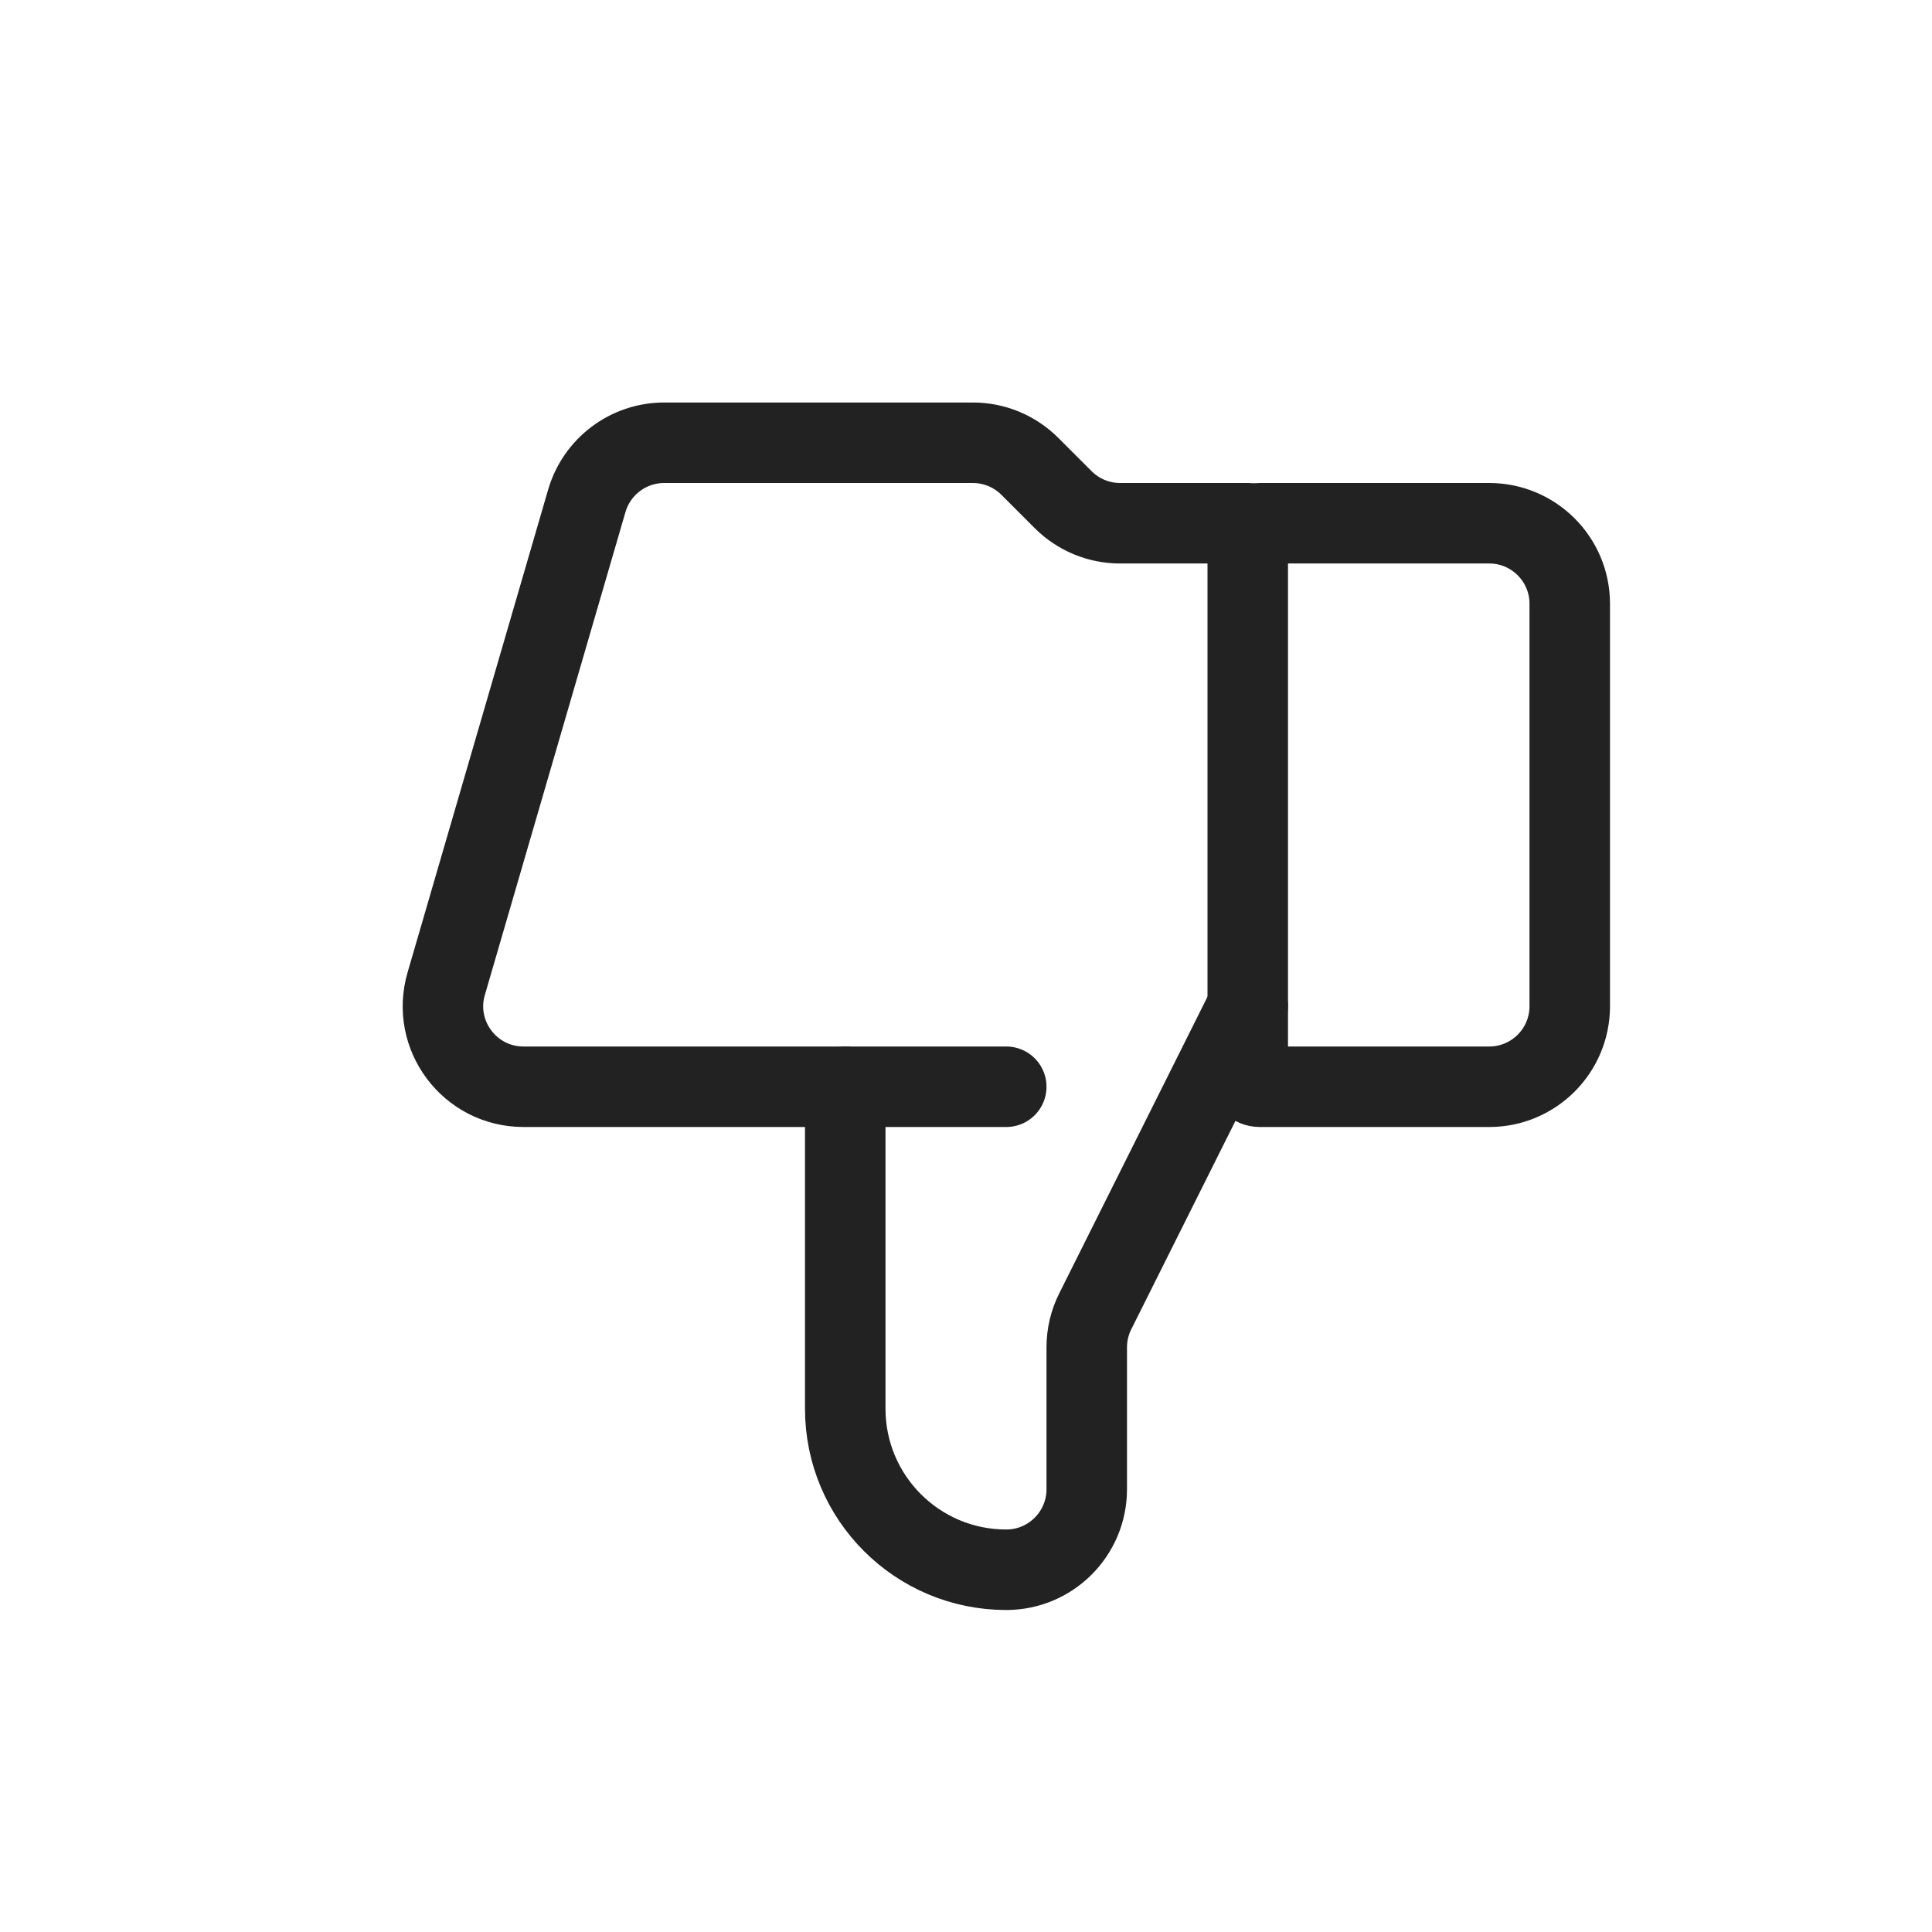 <svg viewBox="0 0 24 24" fill="none" xmlns="http://www.w3.org/2000/svg">
<path d="M15.65 6.5L18.5 6.5C19.052 6.5 19.5 6.948 19.5 7.5L19.5 12.5C19.5 13.052 19.052 13.5 18.5 13.5L15.65 13.5C15.567 13.5 15.5 13.433 15.5 13.35L15.5 6.65C15.5 6.567 15.567 6.5 15.65 6.5Z" stroke="#222222" stroke-linecap="round"/>
<path d="M15.5 12.5L13.606 16.289C13.536 16.428 13.5 16.581 13.5 16.736L13.5 18.5C13.5 19.052 13.052 19.5 12.5 19.5V19.5C11.395 19.5 10.5 18.605 10.5 17.5L10.5 13.5" stroke="#222222" stroke-linecap="round"/>
<path d="M12.5 13.5L6.503 13.5C5.836 13.5 5.356 12.86 5.543 12.22L7.29 6.22C7.415 5.794 7.806 5.5 8.25 5.5L12.086 5.5C12.351 5.5 12.605 5.605 12.793 5.793L13.207 6.207C13.395 6.395 13.649 6.5 13.914 6.5L15.5 6.5" stroke="#222222" stroke-linecap="round"/>
</svg>
